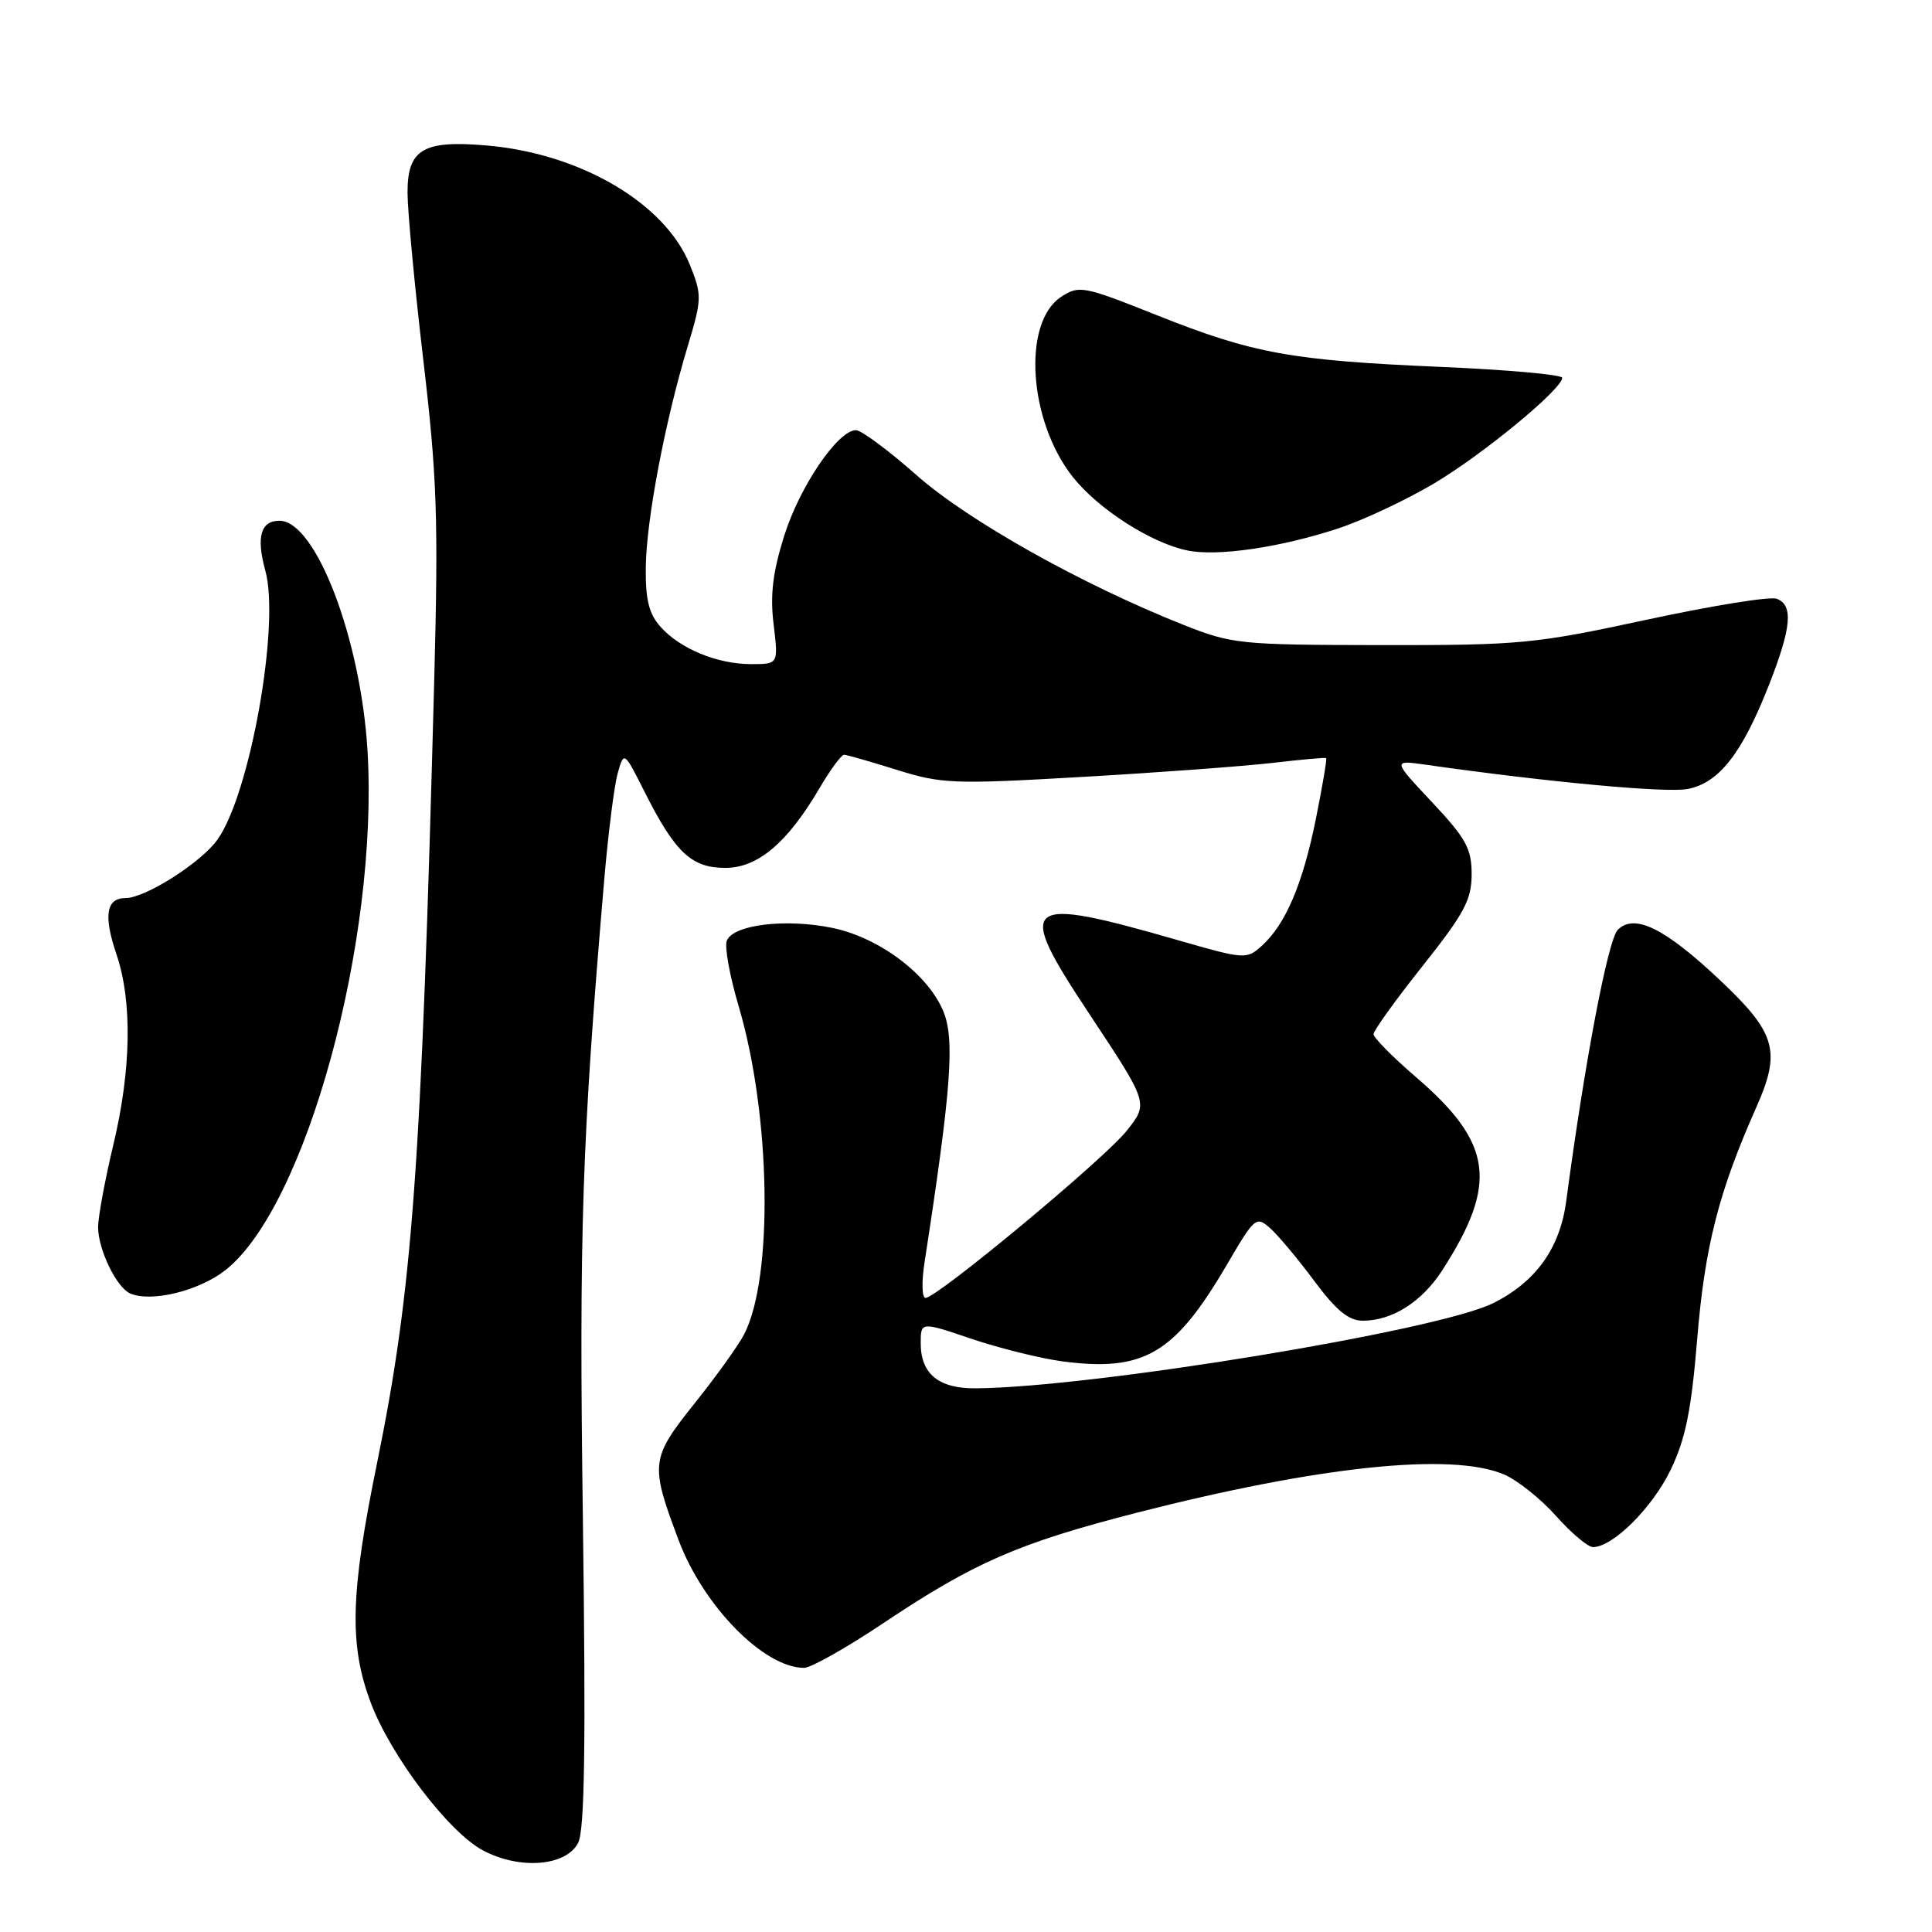 <?xml version="1.0" encoding="UTF-8" standalone="no"?>
<!DOCTYPE svg PUBLIC "-//W3C//DTD SVG 1.1//EN" "http://www.w3.org/Graphics/SVG/1.1/DTD/svg11.dtd" >
<svg xmlns="http://www.w3.org/2000/svg" xmlns:xlink="http://www.w3.org/1999/xlink" version="1.1" viewBox="0 0 256 256">
 <g >
 <path fill="currentColor"
d=" M 76.62 244.16 C 77.47 242.43 77.63 231.13 77.24 201.66 C 76.71 163.07 77.11 151.15 80.07 116.50 C 80.59 110.45 81.38 104.15 81.84 102.50 C 82.68 99.50 82.68 99.50 85.45 105.00 C 89.46 112.96 91.63 115.00 96.10 115.00 C 100.42 115.00 104.34 111.68 108.60 104.42 C 110.03 101.99 111.48 100.01 111.85 100.01 C 112.21 100.02 115.35 100.92 118.84 102.01 C 124.77 103.87 126.33 103.93 143.34 102.95 C 153.33 102.38 164.65 101.54 168.50 101.10 C 172.35 100.65 175.60 100.36 175.72 100.45 C 175.85 100.54 175.23 104.19 174.35 108.56 C 172.60 117.20 170.35 122.47 167.18 125.34 C 165.19 127.13 164.91 127.12 156.30 124.64 C 135.28 118.59 134.38 119.34 144.44 134.50 C 152.19 146.20 152.19 146.20 149.28 149.85 C 146.30 153.59 124.19 171.96 122.64 171.98 C 122.16 171.99 122.10 169.86 122.51 167.25 C 126.05 144.27 126.54 137.71 124.99 133.99 C 122.97 129.10 116.52 124.25 110.33 122.96 C 104.12 121.67 97.12 122.52 96.30 124.66 C 95.99 125.46 96.70 129.35 97.87 133.31 C 102.14 147.70 102.50 169.28 98.60 176.81 C 97.83 178.29 94.87 182.42 92.01 185.99 C 86.21 193.25 86.12 193.99 89.92 204.08 C 93.21 212.83 101.24 221.00 106.55 221.00 C 107.45 221.00 112.13 218.36 116.95 215.14 C 129.09 207.02 134.92 204.48 150.57 200.46 C 174.78 194.26 192.34 192.42 199.28 195.37 C 201.05 196.12 204.15 198.59 206.18 200.87 C 208.20 203.14 210.41 205.00 211.08 205.00 C 213.71 205.00 218.96 199.77 221.37 194.76 C 223.35 190.64 224.11 186.88 224.89 177.40 C 225.89 165.19 227.75 157.90 232.69 146.79 C 236.04 139.28 235.36 136.90 227.88 129.85 C 220.61 122.99 216.57 121.00 214.37 123.20 C 213.07 124.50 210.02 140.49 207.53 159.18 C 206.69 165.42 203.50 169.87 197.82 172.69 C 190.53 176.32 144.90 183.83 129.32 183.96 C 124.39 184.01 122.00 182.06 122.00 177.99 C 122.00 175.12 122.00 175.12 128.75 177.41 C 132.46 178.66 137.88 180.00 140.78 180.39 C 151.59 181.80 155.64 179.42 162.58 167.56 C 166.27 161.25 166.45 161.10 168.33 162.77 C 169.39 163.72 172.02 166.86 174.16 169.75 C 177.07 173.66 178.71 175.00 180.58 175.00 C 184.48 175.00 188.41 172.50 191.11 168.32 C 198.53 156.78 197.81 151.48 187.59 142.69 C 184.52 140.05 182.00 137.50 182.00 137.03 C 182.00 136.57 184.92 132.50 188.50 128.00 C 194.03 121.03 195.00 119.23 195.00 115.85 C 195.00 112.44 194.26 111.10 189.75 106.29 C 184.50 100.70 184.50 100.70 189.00 101.34 C 205.21 103.65 220.74 105.08 223.60 104.55 C 227.75 103.77 230.81 99.88 234.37 90.83 C 237.38 83.18 237.66 80.19 235.43 79.34 C 234.57 79.00 226.81 80.26 218.18 82.12 C 203.34 85.32 201.45 85.50 183.00 85.48 C 164.24 85.45 163.24 85.35 156.78 82.78 C 143.31 77.43 128.32 69.02 121.47 62.98 C 117.75 59.69 114.13 57.00 113.42 57.00 C 111.03 57.00 105.95 64.48 103.91 71.00 C 102.39 75.82 102.03 78.85 102.51 82.75 C 103.14 88.00 103.14 88.00 99.54 88.00 C 95.04 88.00 90.11 85.97 87.50 83.03 C 85.98 81.32 85.52 79.44 85.57 75.14 C 85.65 68.85 88.10 55.92 91.12 45.90 C 93.01 39.63 93.02 39.09 91.43 35.13 C 88.15 26.93 76.90 20.32 64.42 19.27 C 56.05 18.56 54.00 19.79 54.00 25.50 C 54.00 27.93 54.94 37.93 56.09 47.71 C 57.91 63.16 58.10 68.72 57.54 90.00 C 55.83 154.92 54.66 170.85 49.95 193.92 C 46.43 211.12 46.25 217.92 49.10 225.54 C 51.75 232.63 59.43 242.76 64.00 245.19 C 68.88 247.79 75.06 247.28 76.62 244.16 Z  M 29.87 168.30 C 40.54 159.90 50.19 124.64 48.70 99.50 C 47.81 84.61 41.84 69.00 37.03 69.00 C 34.54 69.00 33.93 71.15 35.16 75.62 C 37.13 82.75 33.14 105.18 28.82 111.25 C 26.65 114.30 19.26 119.00 16.63 119.00 C 14.07 119.00 13.69 121.32 15.43 126.44 C 17.55 132.69 17.40 141.79 14.99 151.81 C 13.90 156.39 13.00 161.25 13.00 162.61 C 13.00 165.55 15.43 170.58 17.23 171.38 C 20.01 172.61 26.36 171.06 29.87 168.30 Z  M 177.44 69.98 C 180.71 68.89 186.36 66.23 190.02 64.06 C 196.51 60.20 207.00 51.56 207.00 50.06 C 207.00 49.65 199.81 49.00 191.02 48.62 C 171.12 47.77 166.08 46.86 153.30 41.77 C 143.55 37.88 142.99 37.78 140.61 39.33 C 135.43 42.73 136.27 55.76 142.15 63.20 C 145.54 67.47 152.51 71.94 157.33 72.94 C 161.33 73.77 169.76 72.53 177.44 69.98 Z "/>
</g>
</svg>